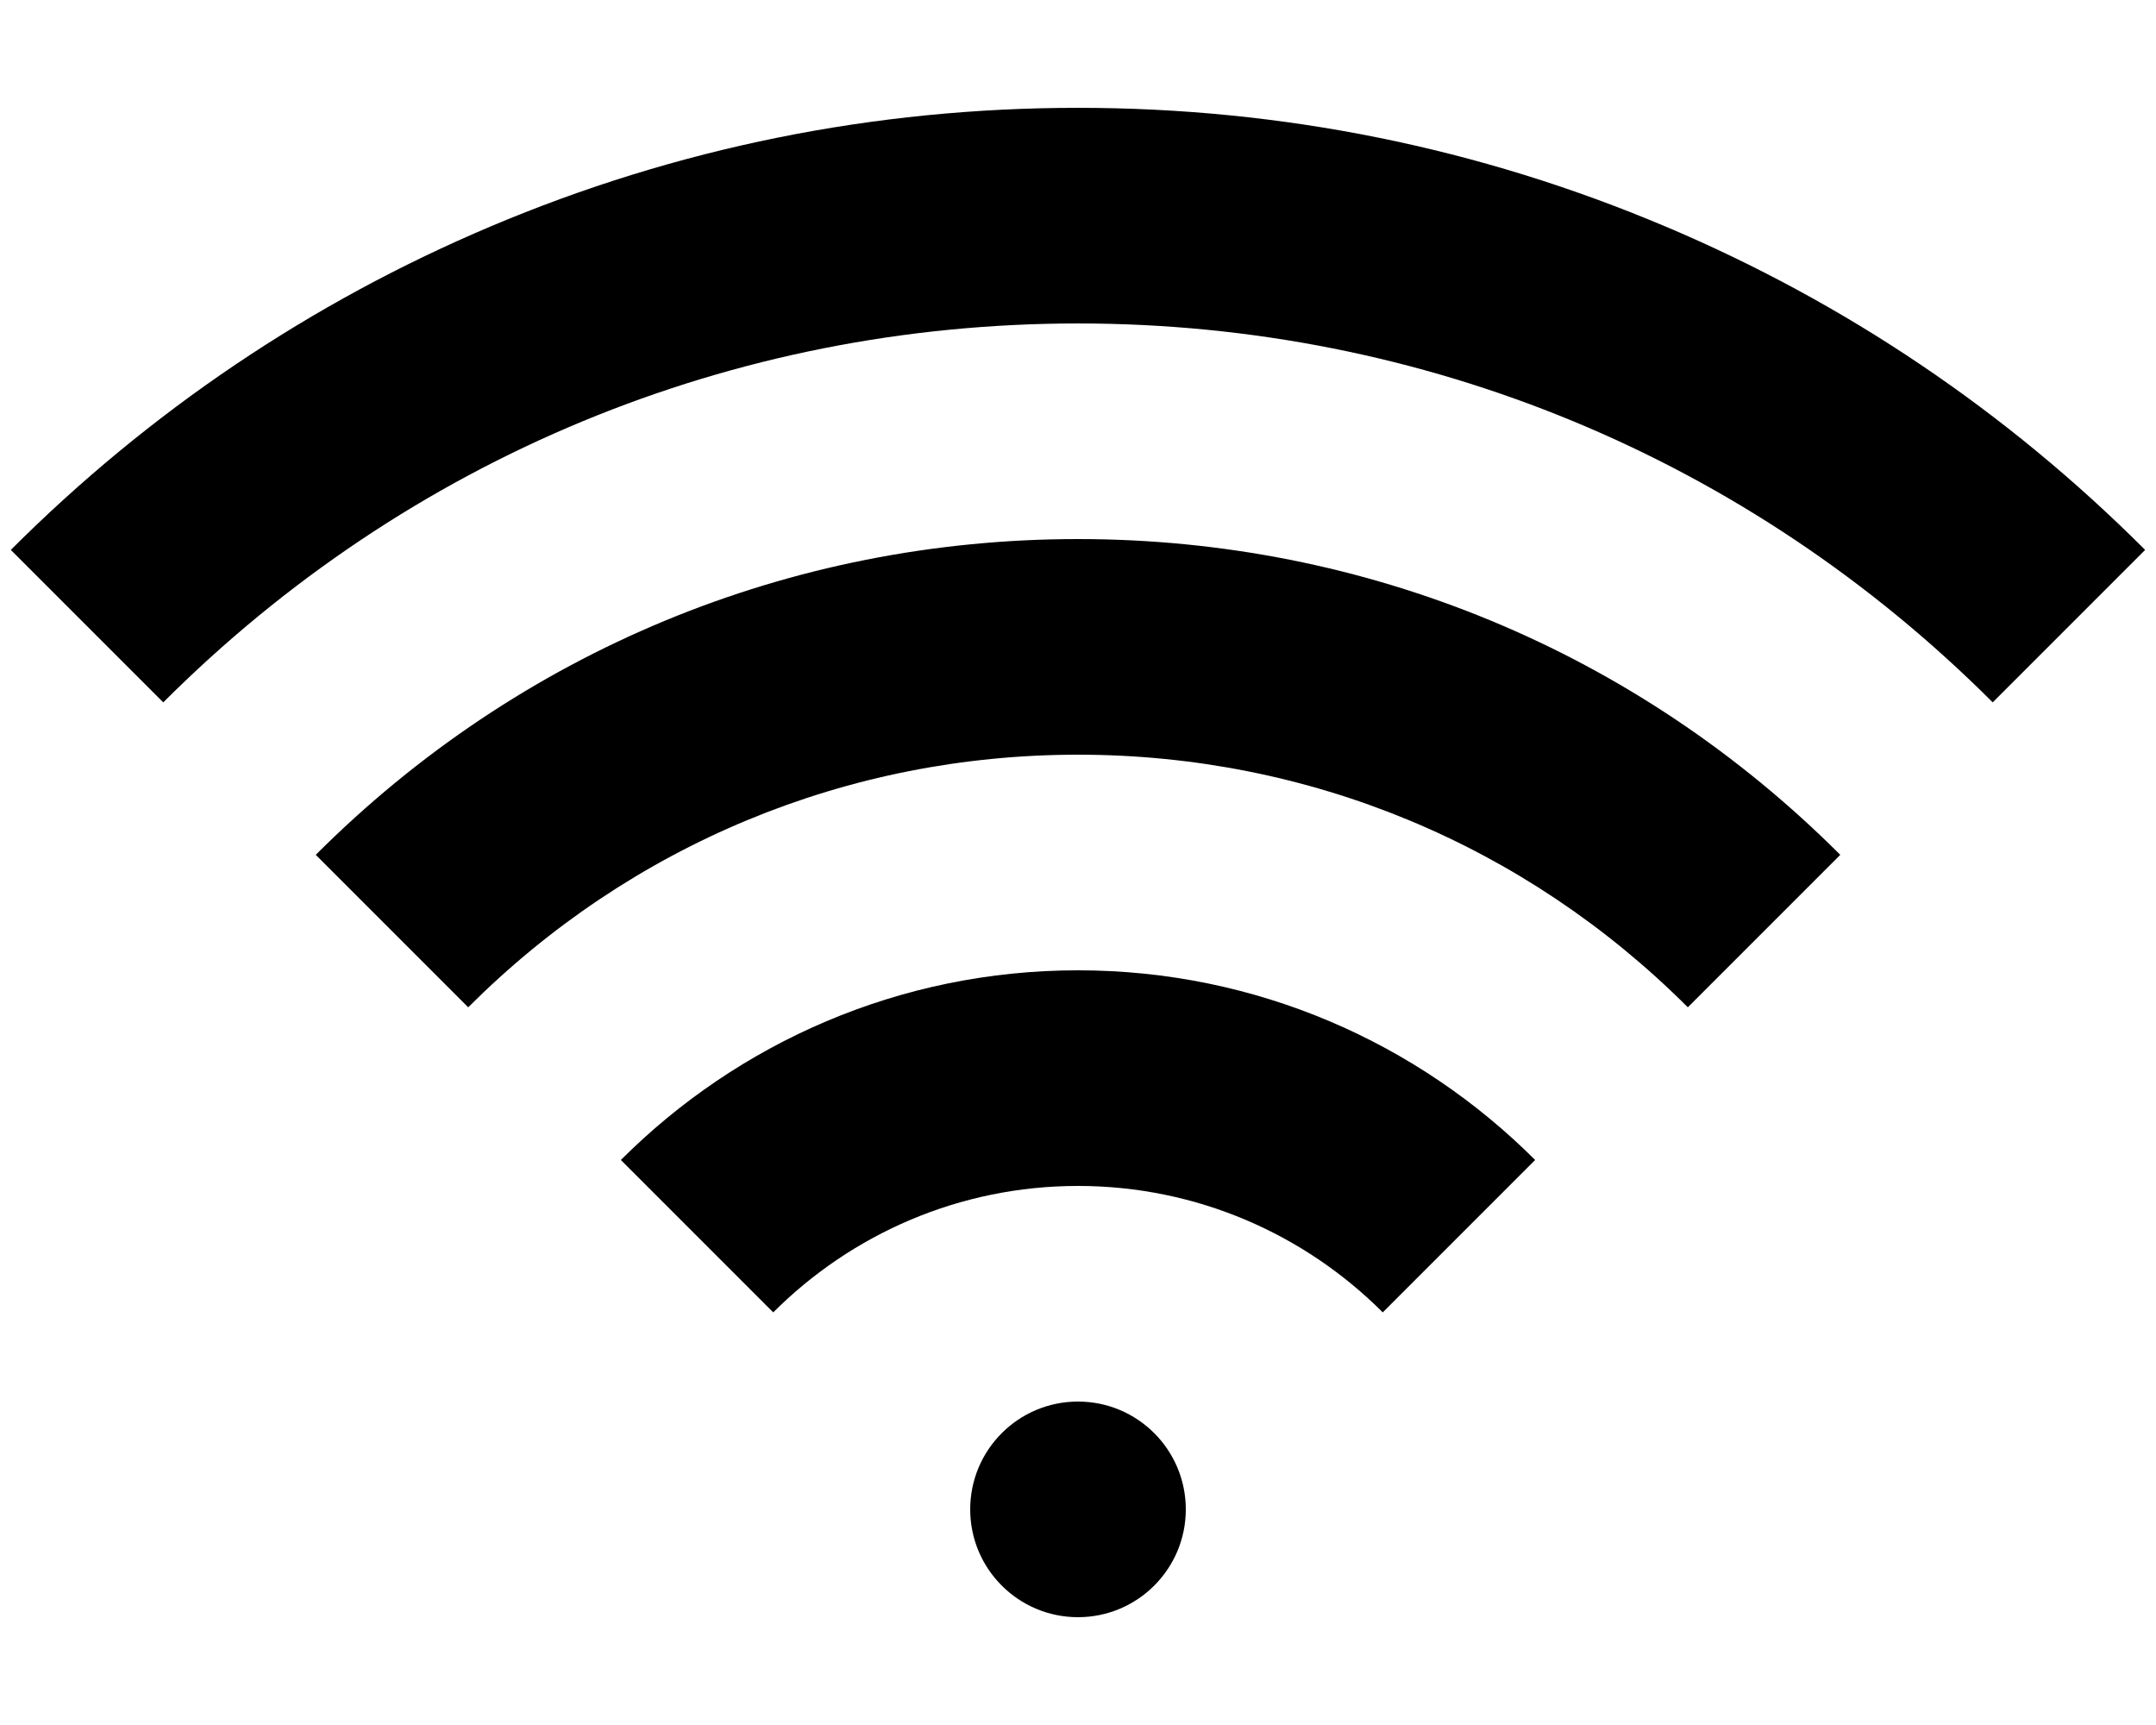 <!-- Generated by IcoMoon.io -->
<svg version="1.1" xmlns="http://www.w3.org/2000/svg" width="120" height="96" viewBox="0 0 120 96">
<title>connection</title>
<path d="M60 54c9.925 0 18.925 4.037 25.444 10.556l-8.481 8.481c-4.346-4.346-10.346-7.037-16.963-7.037s-12.617 2.692-16.963 7.037l-8.481-8.481c6.519-6.519 15.519-10.556 25.444-10.556zM17.574 47.574c11.332-11.333 26.4-17.574 42.426-17.574s31.094 6.241 42.427 17.574l-8.485 8.485c-9.066-9.066-21.12-14.059-33.941-14.059s-24.875 4.993-33.941 14.059l-8.485-8.485zM92.698 12.604c10.003 4.231 18.986 10.287 26.698 18v0l-8.485 8.485c-13.599-13.599-31.68-21.088-50.912-21.088s-37.313 7.489-50.912 21.088l-8.485-8.485c7.713-7.712 16.695-13.768 26.698-17.999 10.36-4.382 21.361-6.604 32.698-6.604s22.339 2.222 32.698 6.604zM54 84c0-3.314 2.686-6 6-6s6 2.686 6 6c0 3.314-2.686 6-6 6s-6-2.686-6-6z"></path>
</svg>
